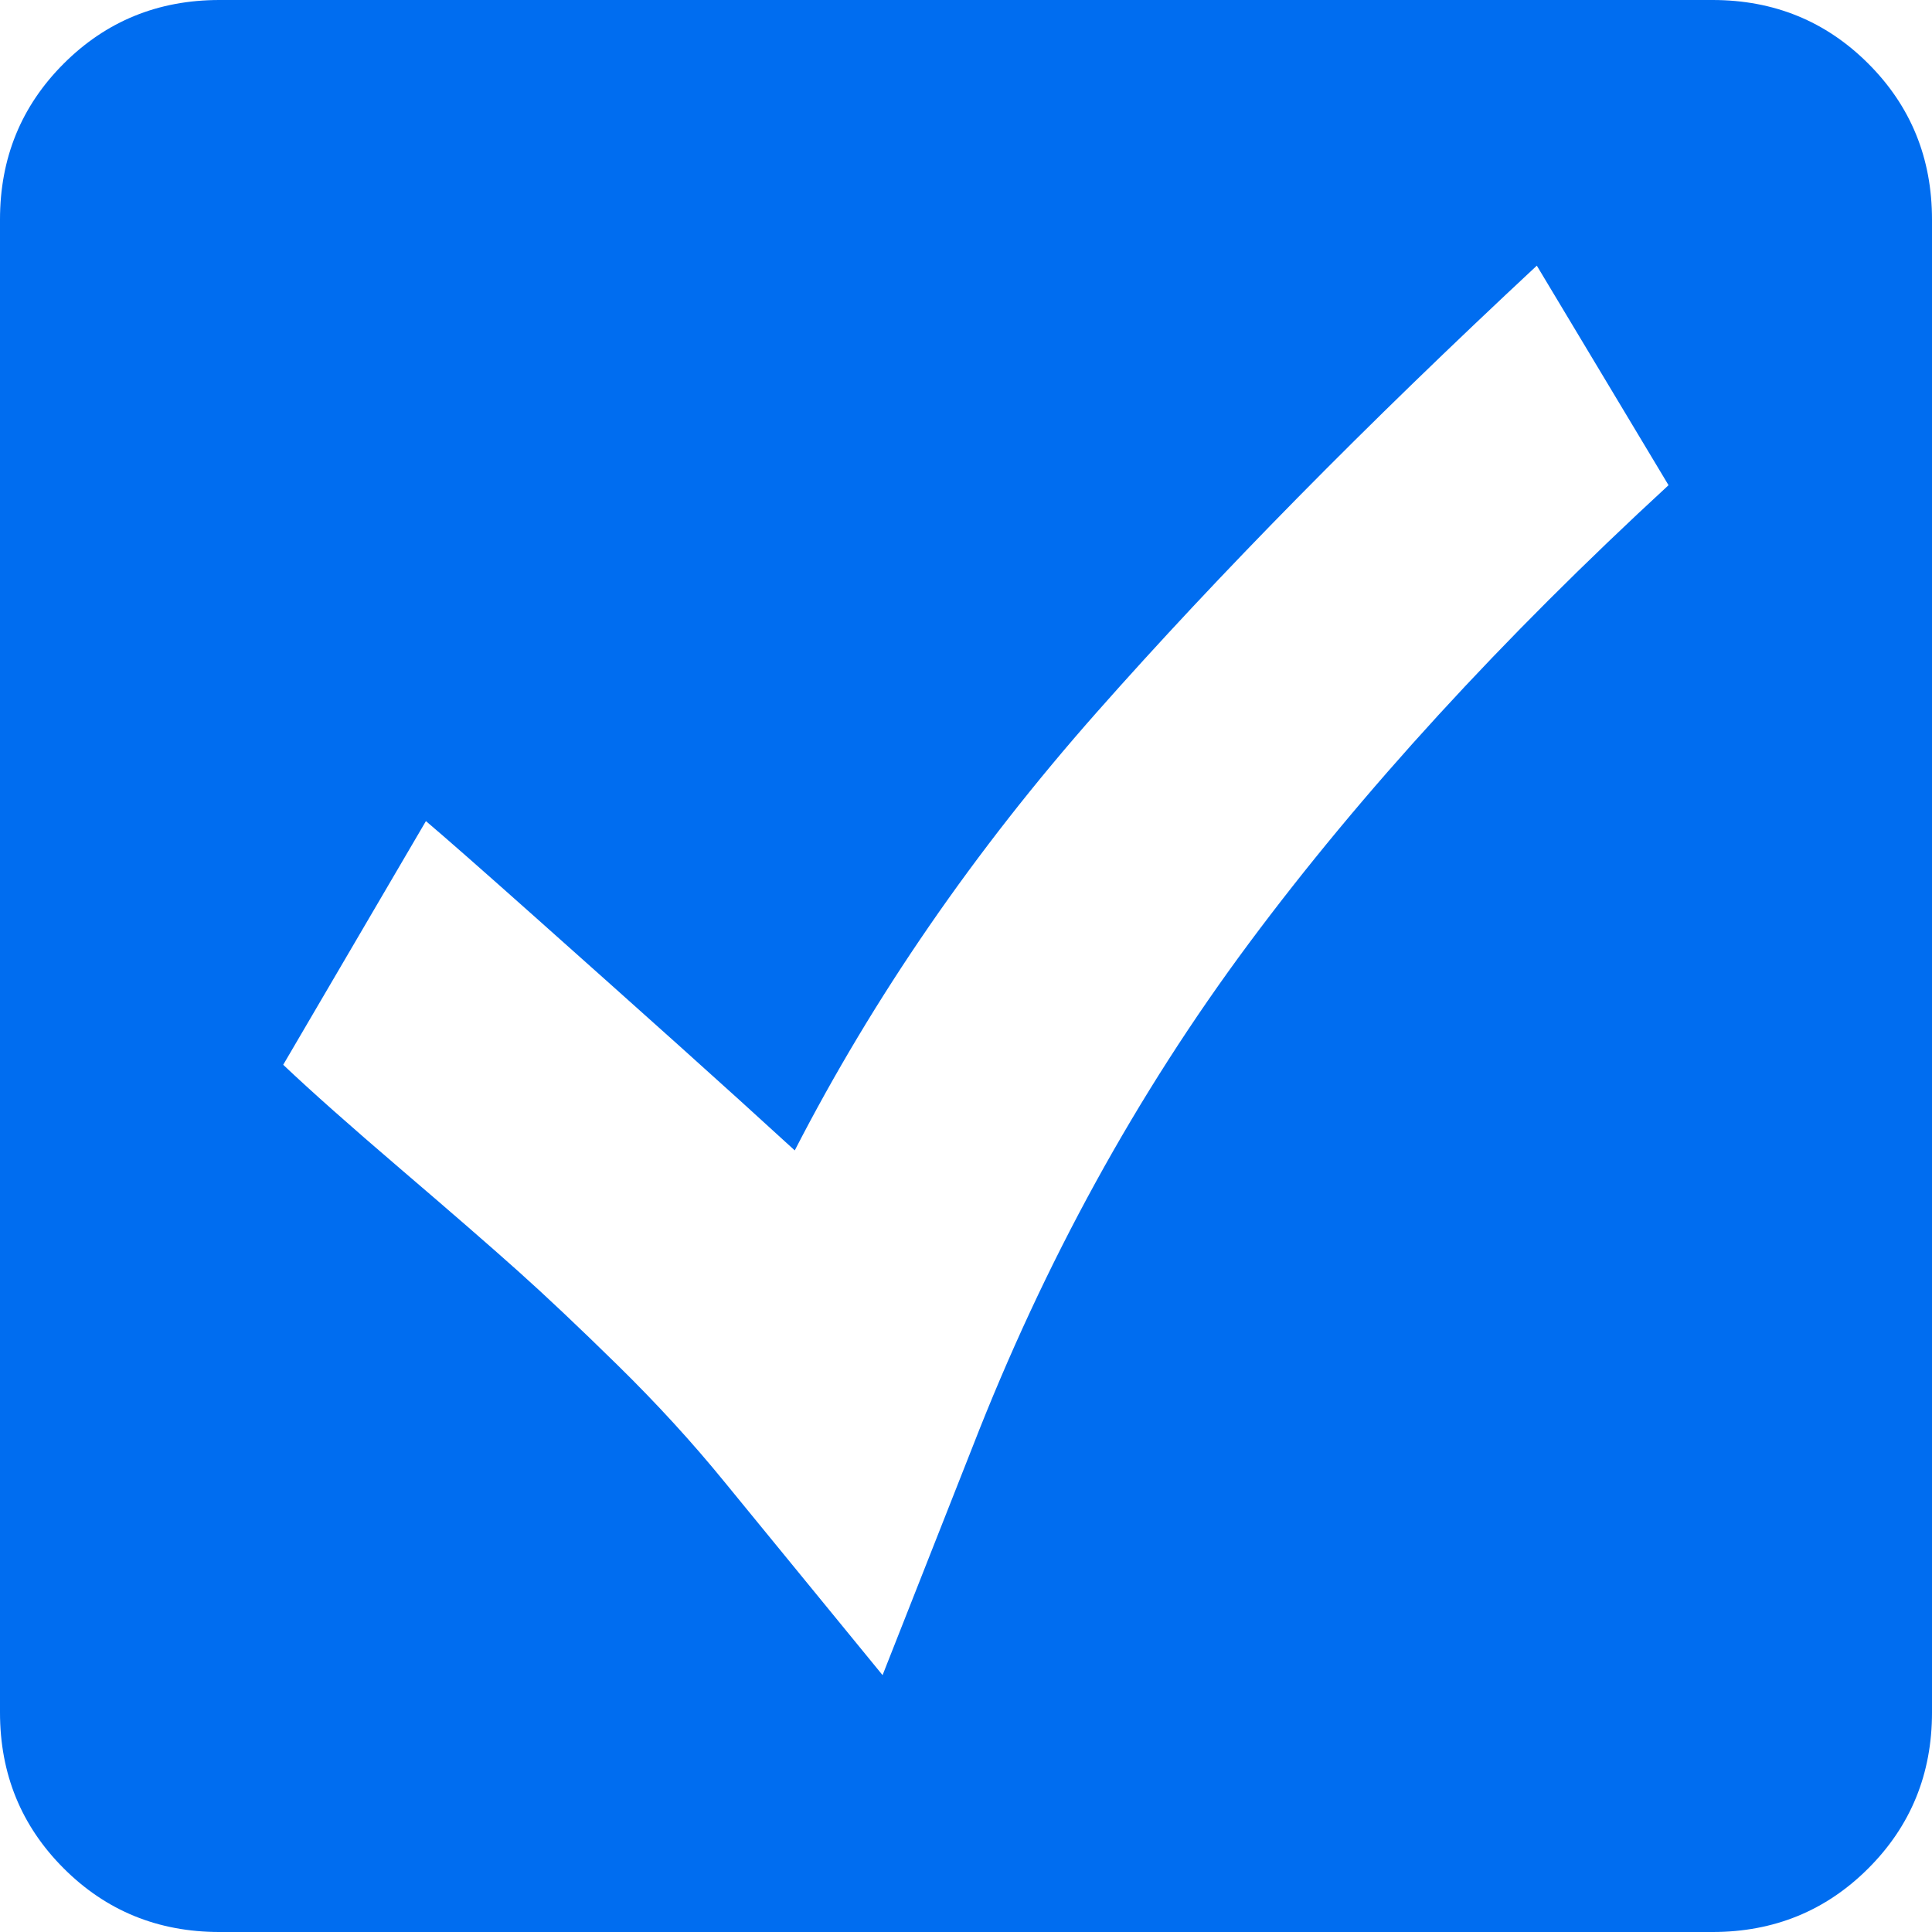 <?xml version="1.0" encoding="iso-8859-1"?>
<!-- Generator: Adobe Illustrator 18.1.1, SVG Export Plug-In . SVG Version: 6.00 Build 0)  -->
<svg xmlns="http://www.w3.org/2000/svg" xmlns:xlink="http://www.w3.org/1999/xlink" version="1.1" id="Capa_1" x="0px" y="0px" viewBox="0 0 525.938 525.938" style="enable-background:new 0 0 525.938 525.938;" xml:space="preserve" width="512px" height="512px">
<g>
	<g>
		<path d="M508.605,17.332C497.051,5.777,482.908,0,466.172,0H59.766C43.032,0,28.887,5.777,17.332,17.332    C5.777,28.887,0,43.031,0,59.766v406.406c0,16.731,5.777,30.879,17.332,42.434c11.555,11.558,25.699,17.332,42.434,17.332h406.406    c16.734,0,30.879-5.774,42.434-17.332c11.559-11.555,17.332-25.699,17.332-42.434V59.766    C525.938,43.032,520.162,28.887,508.605,17.332z M340.066,256.694c-30.678,41.238-55.777,86.958-75.305,137.162l-24.503,62.156    l-43.031-52.594c-8.766-10.758-18.428-21.316-28.986-31.676c-10.558-10.36-19.623-18.929-27.193-25.699    c-7.57-6.773-18.229-16.037-31.975-27.791s-24.404-21.217-31.975-28.392l38.848-66.338c5.18,4.384,15.041,13.05,29.584,25.998    c14.543,12.949,27.592,24.604,39.146,34.963s22.113,19.925,31.676,28.688c21.516-41.836,48.908-81.58,82.177-119.232    c33.271-37.652,73.215-78.194,119.83-121.623l35.859,59.766C408.797,173.919,370.746,215.456,340.066,256.694z" fill="#006DF0"/>
	</g>
</g>
<g>
</g>
<g>
</g>
<g>
</g>
<g>
</g>
<g>
</g>
<g>
</g>
<g>
</g>
<g>
</g>
<g>
</g>
<g>
</g>
<g>
</g>
<g>
</g>
<g>
</g>
<g>
</g>
<g>
</g>
</svg>
